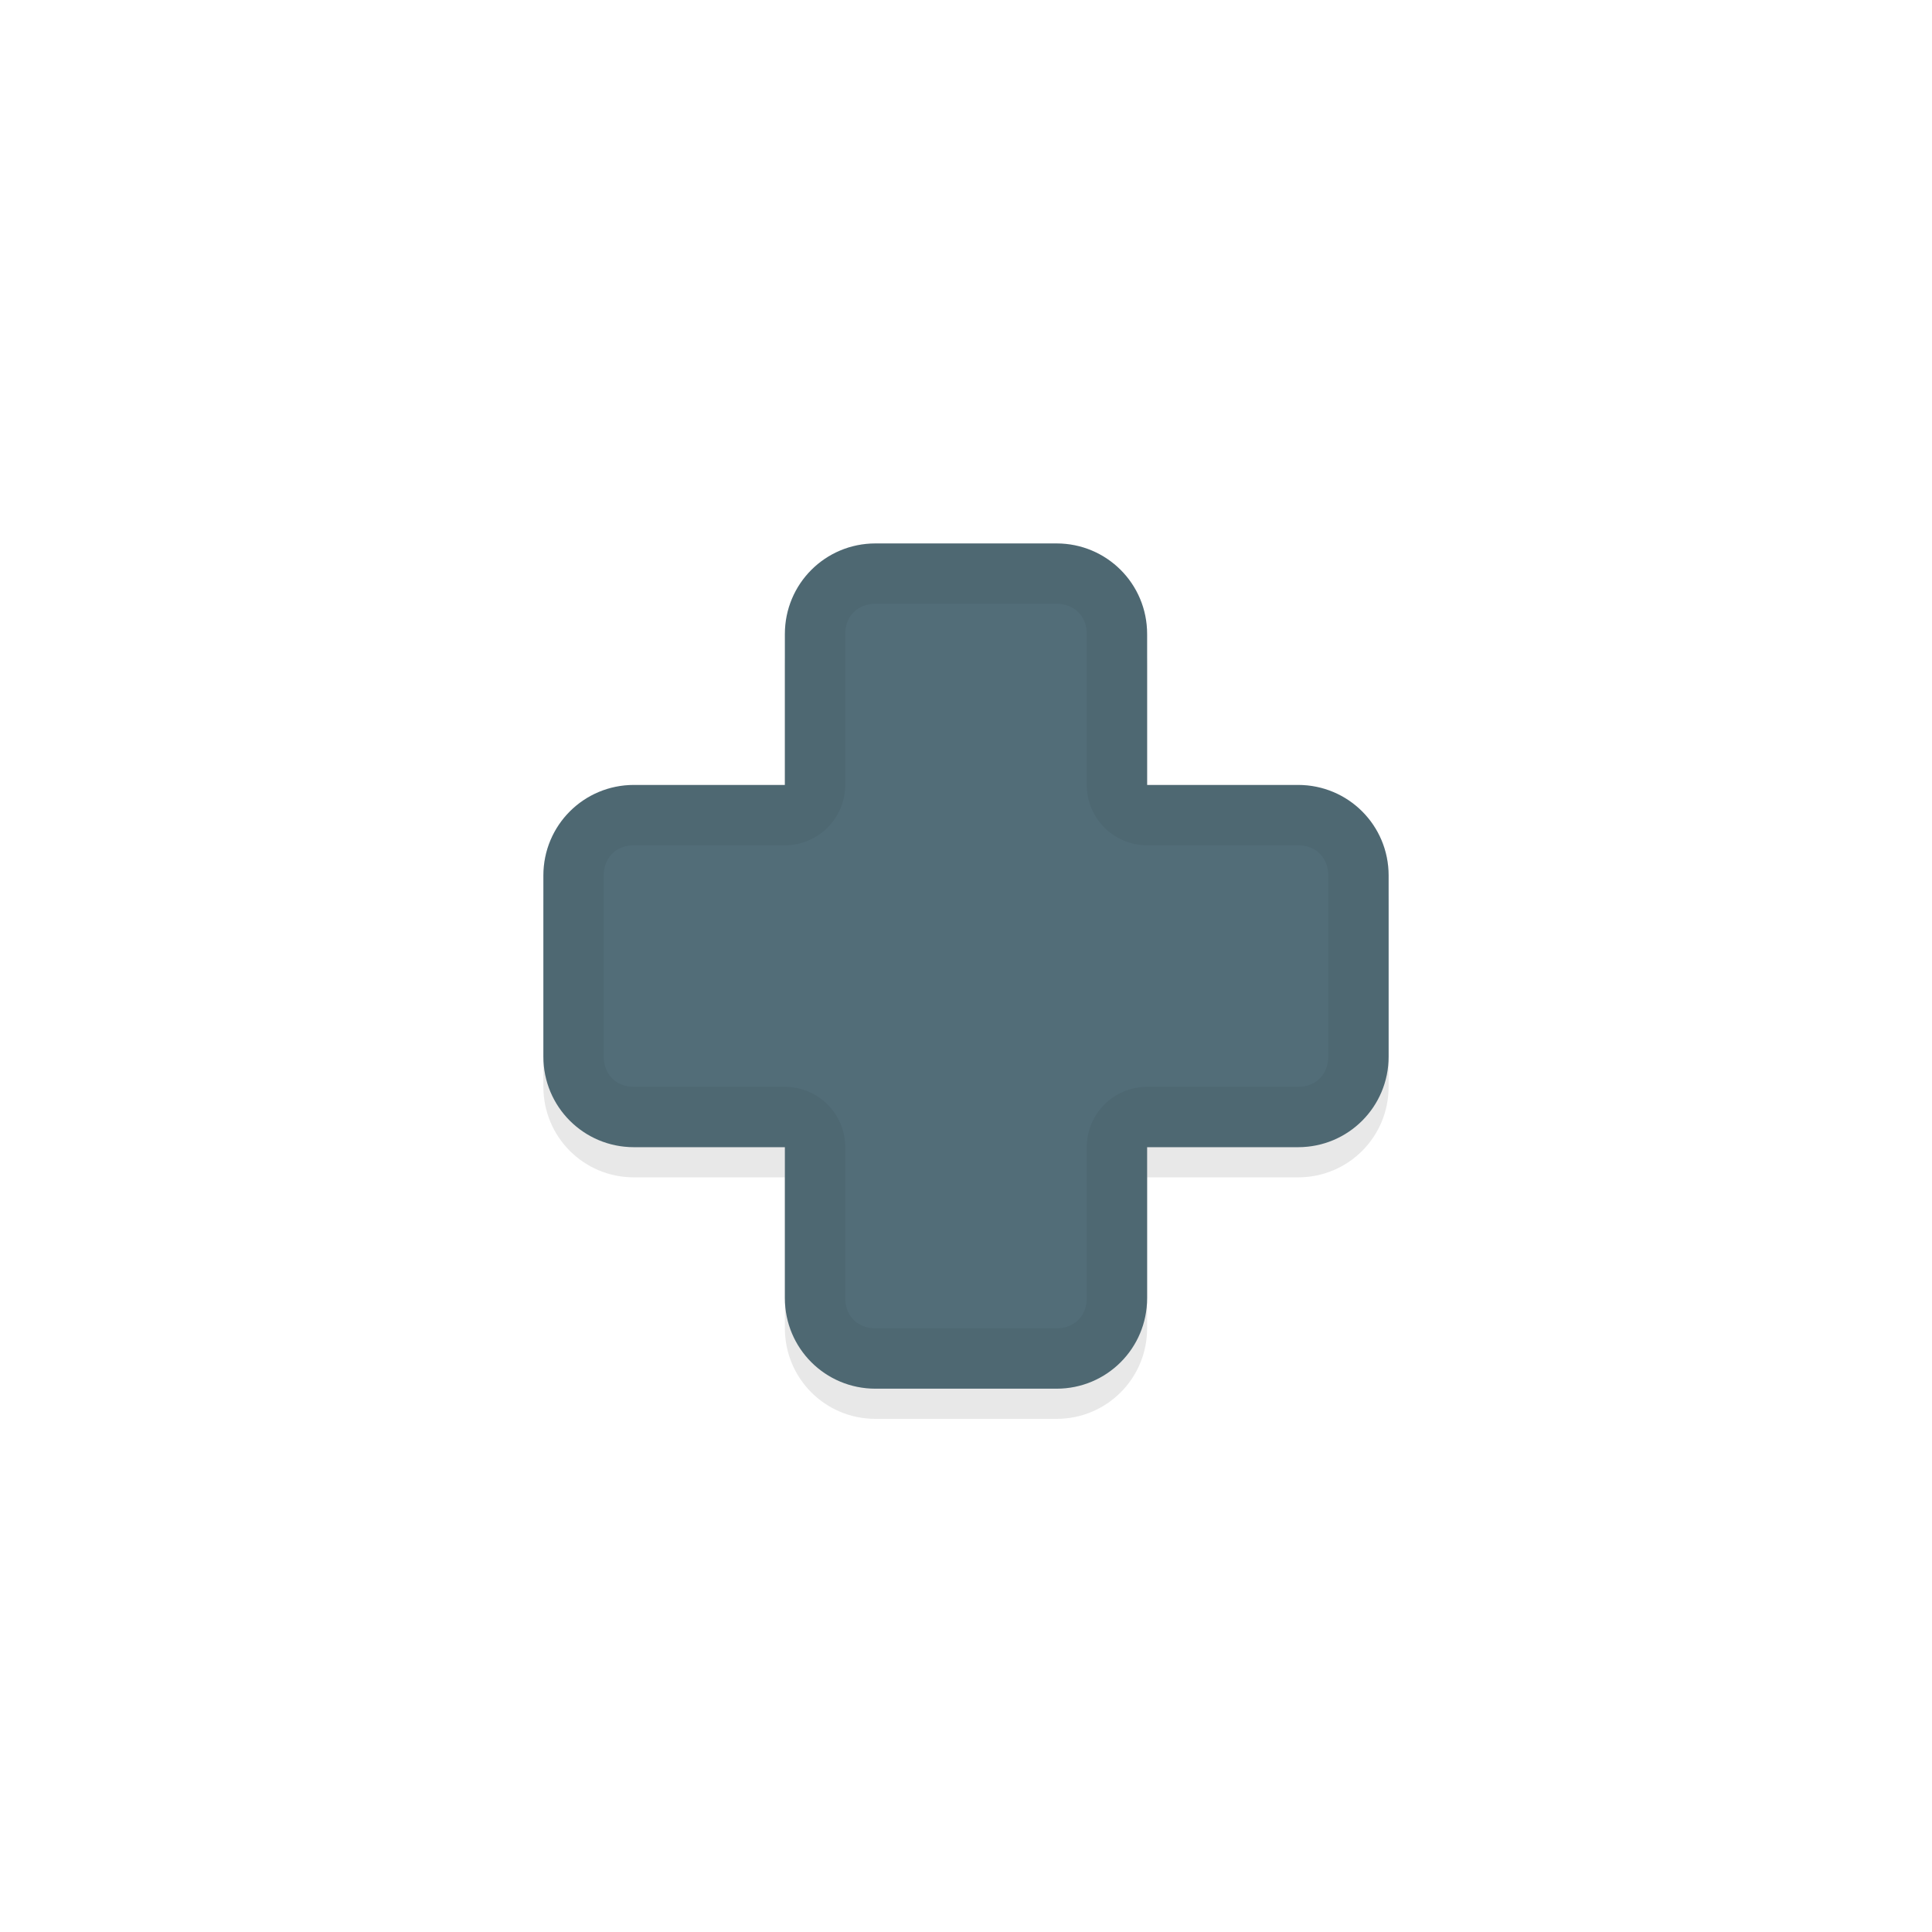 <svg xmlns="http://www.w3.org/2000/svg" id="svg2" width="32" height="32" version="1.1">
 <defs id="defs4">
  <filter id="filter851" style="color-interpolation-filters:sRGB" width="1.096" height="1.096" x="-.05" y="-.05">
   <feGaussianBlur id="feGaussianBlur853" stdDeviation=".28"/>
  </filter>
 </defs>
 <g id="layer1" transform="translate(0,-1020.362)">
  <g id="g6972" style="display:inline" transform="translate(-315.059,61.33)">
   <path id="path837" style="opacity:0.3;fill:#000000;fill-opacity:1;stroke:none;stroke-width:1.442;stroke-linecap:round;stroke-linejoin:round;stroke-miterlimit:4;stroke-dasharray:none;stroke-dashoffset:0;stroke-opacity:1;paint-order:normal;filter:url(#filter851)" d="m 329.559,968.533 c -0.831,0 -1.5,0.669 -1.5,1.5 v 2.5 h -2.5 c -0.831,0 -1.5,0.669 -1.5,1.5 v 3 c 0,0.831 0.669,1.5 1.5,1.5 h 2.5 v 2.5 c 0,0.831 0.669,1.5 1.5,1.5 h 3 c 0.831,0 1.5,-0.669 1.5,-1.5 v -2.5 h 2.5 c 0.831,0 1.5,-0.669 1.5,-1.5 v -3 c 0,-0.831 -0.669,-1.5 -1.5,-1.5 h -2.5 v -2.5 c 0,-0.831 -0.669,-1.5 -1.5,-1.5 z"/>
   <path id="rect825" style="opacity:1;fill:#526d78;fill-opacity:1;stroke:none;stroke-width:1.442;stroke-linecap:round;stroke-linejoin:round;stroke-miterlimit:4;stroke-dasharray:none;stroke-dashoffset:0;stroke-opacity:1;paint-order:normal" transform="translate(315.059,959.033)" d="M 14.5 9 C 13.669 9 13 9.669 13 10.5 L 13 13 L 10.5 13 C 9.669 13 9 13.669 9 14.5 L 9 17.5 C 9 18.331 9.669 19 10.5 19 L 13 19 L 13 21.5 C 13 22.331 13.669 23 14.5 23 L 17.5 23 C 18.331 23 19 22.331 19 21.5 L 19 19 L 21.5 19 C 22.331 19 23 18.331 23 17.5 L 23 14.5 C 23 13.669 22.331 13 21.5 13 L 19 13 L 19 10.5 C 19 9.669 18.331 9 17.5 9 L 14.5 9 z"/>
   <path id="path830" style="color:#000000;font-style:normal;font-variant:normal;font-weight:normal;font-stretch:normal;font-size:medium;line-height:normal;font-family:sans-serif;font-variant-ligatures:normal;font-variant-position:normal;font-variant-caps:normal;font-variant-numeric:normal;font-variant-alternates:normal;font-feature-settings:normal;text-indent:0;text-align:start;text-decoration:none;text-decoration-line:none;text-decoration-style:solid;text-decoration-color:#000000;letter-spacing:normal;word-spacing:normal;text-transform:none;writing-mode:lr-tb;direction:ltr;text-orientation:mixed;dominant-baseline:auto;baseline-shift:baseline;text-anchor:start;white-space:normal;shape-padding:0;clip-rule:nonzero;display:inline;overflow:visible;visibility:visible;opacity:0.05;isolation:auto;mix-blend-mode:normal;color-interpolation:sRGB;color-interpolation-filters:linearRGB;solid-color:#000000;solid-opacity:1;vector-effect:none;fill:#010101;fill-opacity:1;fill-rule:nonzero;stroke:none;stroke-width:2;stroke-linecap:round;stroke-linejoin:round;stroke-miterlimit:4;stroke-dasharray:none;stroke-dashoffset:0;stroke-opacity:1;paint-order:normal;color-rendering:auto;image-rendering:auto;shape-rendering:auto;text-rendering:auto;enable-background:accumulate" transform="translate(315.059,959.033)" d="M 14.5 9 C 13.669 9 13 9.669 13 10.5 L 13 13 L 10.5 13 C 9.669 13 9 13.669 9 14.5 L 9 17.5 C 9 18.331 9.669 19 10.5 19 L 13 19 L 13 21.5 C 13 22.331 13.669 23 14.5 23 L 17.5 23 C 18.331 23 19 22.331 19 21.5 L 19 19 L 21.5 19 C 22.331 19 23 18.331 23 17.5 L 23 14.5 C 23 13.669 22.331 13 21.5 13 L 19 13 L 19 10.5 C 19 9.669 18.331 9 17.5 9 L 14.5 9 z M 14.5 10 L 17.5 10 C 17.794 10 18 10.206 18 10.5 L 18 13 A 1 1 0 0 0 19 14 L 21.5 14 C 21.794 14 22 14.206 22 14.5 L 22 17.5 C 22 17.794 21.794 18 21.5 18 L 19 18 A 1 1 0 0 0 18 19 L 18 21.5 C 18 21.794 17.794 22 17.5 22 L 14.5 22 C 14.206 22 14 21.794 14 21.5 L 14 19 A 1 1 0 0 0 13 18 L 10.5 18 C 10.206 18 10 17.794 10 17.5 L 10 14.5 C 10 14.206 10.206 14 10.5 14 L 13 14 A 1 1 0 0 0 14 13 L 14 10.5 C 14 10.206 14.206 10 14.5 10 z"/>
  </g>
 </g>
</svg>
